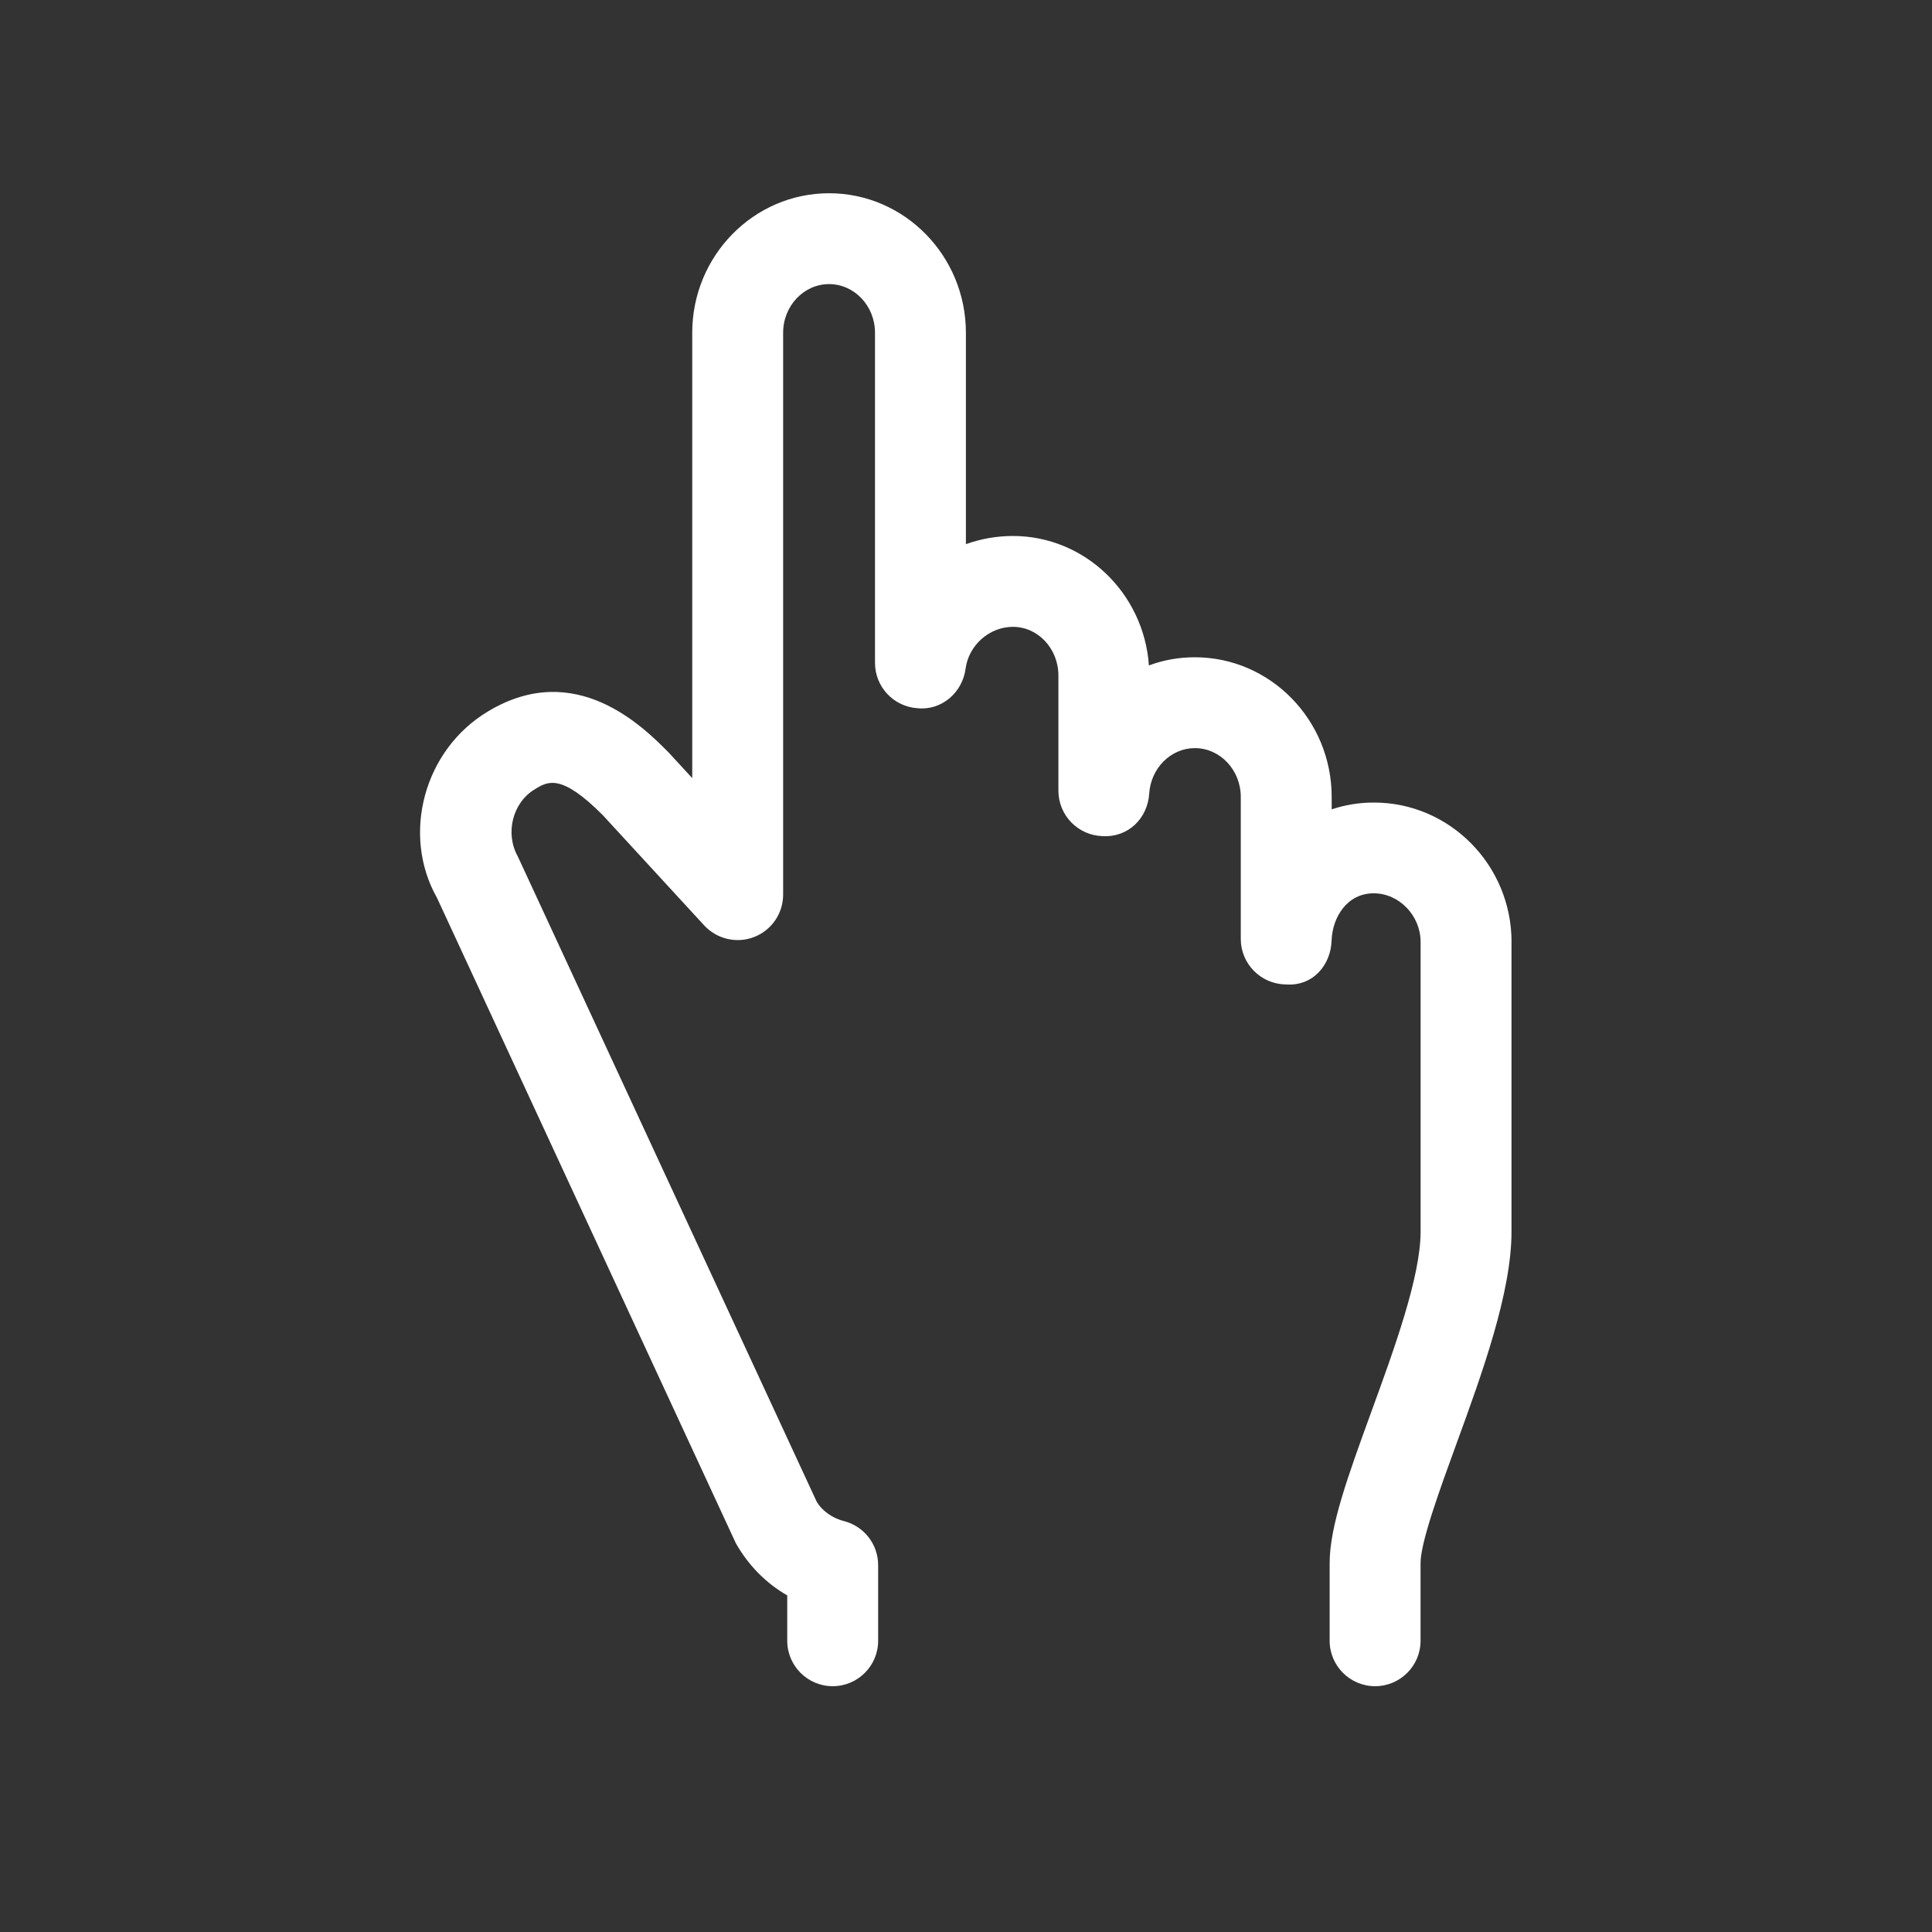 <!-- Generated by IcoMoon.io -->
<svg version="1.1" xmlns="http://www.w3.org/2000/svg" width="40" height="40" viewBox="0 0 40 40">
<rect x="0" y="0" width="40" height="40" fill="#333333" stroke="none"/>
<title>th-hand-point-up</title>
<path fill="#fff" d="M31.294 19.503v5.997c0 1.261-0.606 2.927-1.141 4.395-0.348 0.954-0.742 2.037-0.742 2.466v1.609c0 0.52-0.422 0.941-0.941 0.941s-0.941-0.422-0.941-0.941v-1.609c0-0.76 0.378-1.798 0.855-3.11 0.482-1.321 1.028-2.82 1.028-3.75v-5.999c0-0.546-0.444-1.007-0.971-1.007-0.55 0-0.855 0.493-0.872 0.979-0.017 0.512-0.393 0.954-0.956 0.907-0.512-0.009-0.924-0.429-0.924-0.941v-2.94c0-0.557-0.427-1.011-0.951-1.011-0.497 0-0.911 0.414-0.945 0.941-0.032 0.508-0.429 0.913-0.969 0.881-0.508-0.017-0.911-0.433-0.911-0.941v-2.385c0-0.555-0.422-1.007-0.941-1.007-0.488 0-0.917 0.38-0.981 0.868-0.064 0.489-0.493 0.868-0.994 0.817-0.495-0.032-0.881-0.442-0.881-0.939v-6.835c0-0.555-0.427-1.007-0.951-1.007s-0.951 0.452-0.951 1.007v11.633c0 0.388-0.237 0.736-0.599 0.877-0.36 0.141-0.772 0.045-1.035-0.239l-2.097-2.28c-0.864-0.87-1.143-0.704-1.408-0.54-0.463 0.275-0.623 0.911-0.354 1.393l6.189 13.361c0.1 0.171 0.311 0.335 0.559 0.397 0.42 0.107 0.712 0.482 0.712 0.913v1.566c0 0.52-0.422 0.941-0.941 0.941s-0.941-0.422-0.941-0.941v-0.939c-0.439-0.252-0.804-0.621-1.064-1.080l-6.187-13.361c-0.74-1.306-0.277-3.070 1.064-3.866 1.807-1.082 3.206 0.326 3.731 0.855l0.489 0.531v-9.22c0-1.594 1.272-2.889 2.833-2.889s2.833 1.295 2.833 2.889v4.376c0.305-0.109 0.632-0.169 0.973-0.169 1.489 0 2.711 1.184 2.816 2.68 0.297-0.111 0.617-0.169 0.951-0.169 1.562 0 2.833 1.297 2.833 2.893v0.256c0.273-0.092 0.565-0.141 0.872-0.141 1.572-0.002 2.852 1.295 2.852 2.888z"></path>
</svg>
